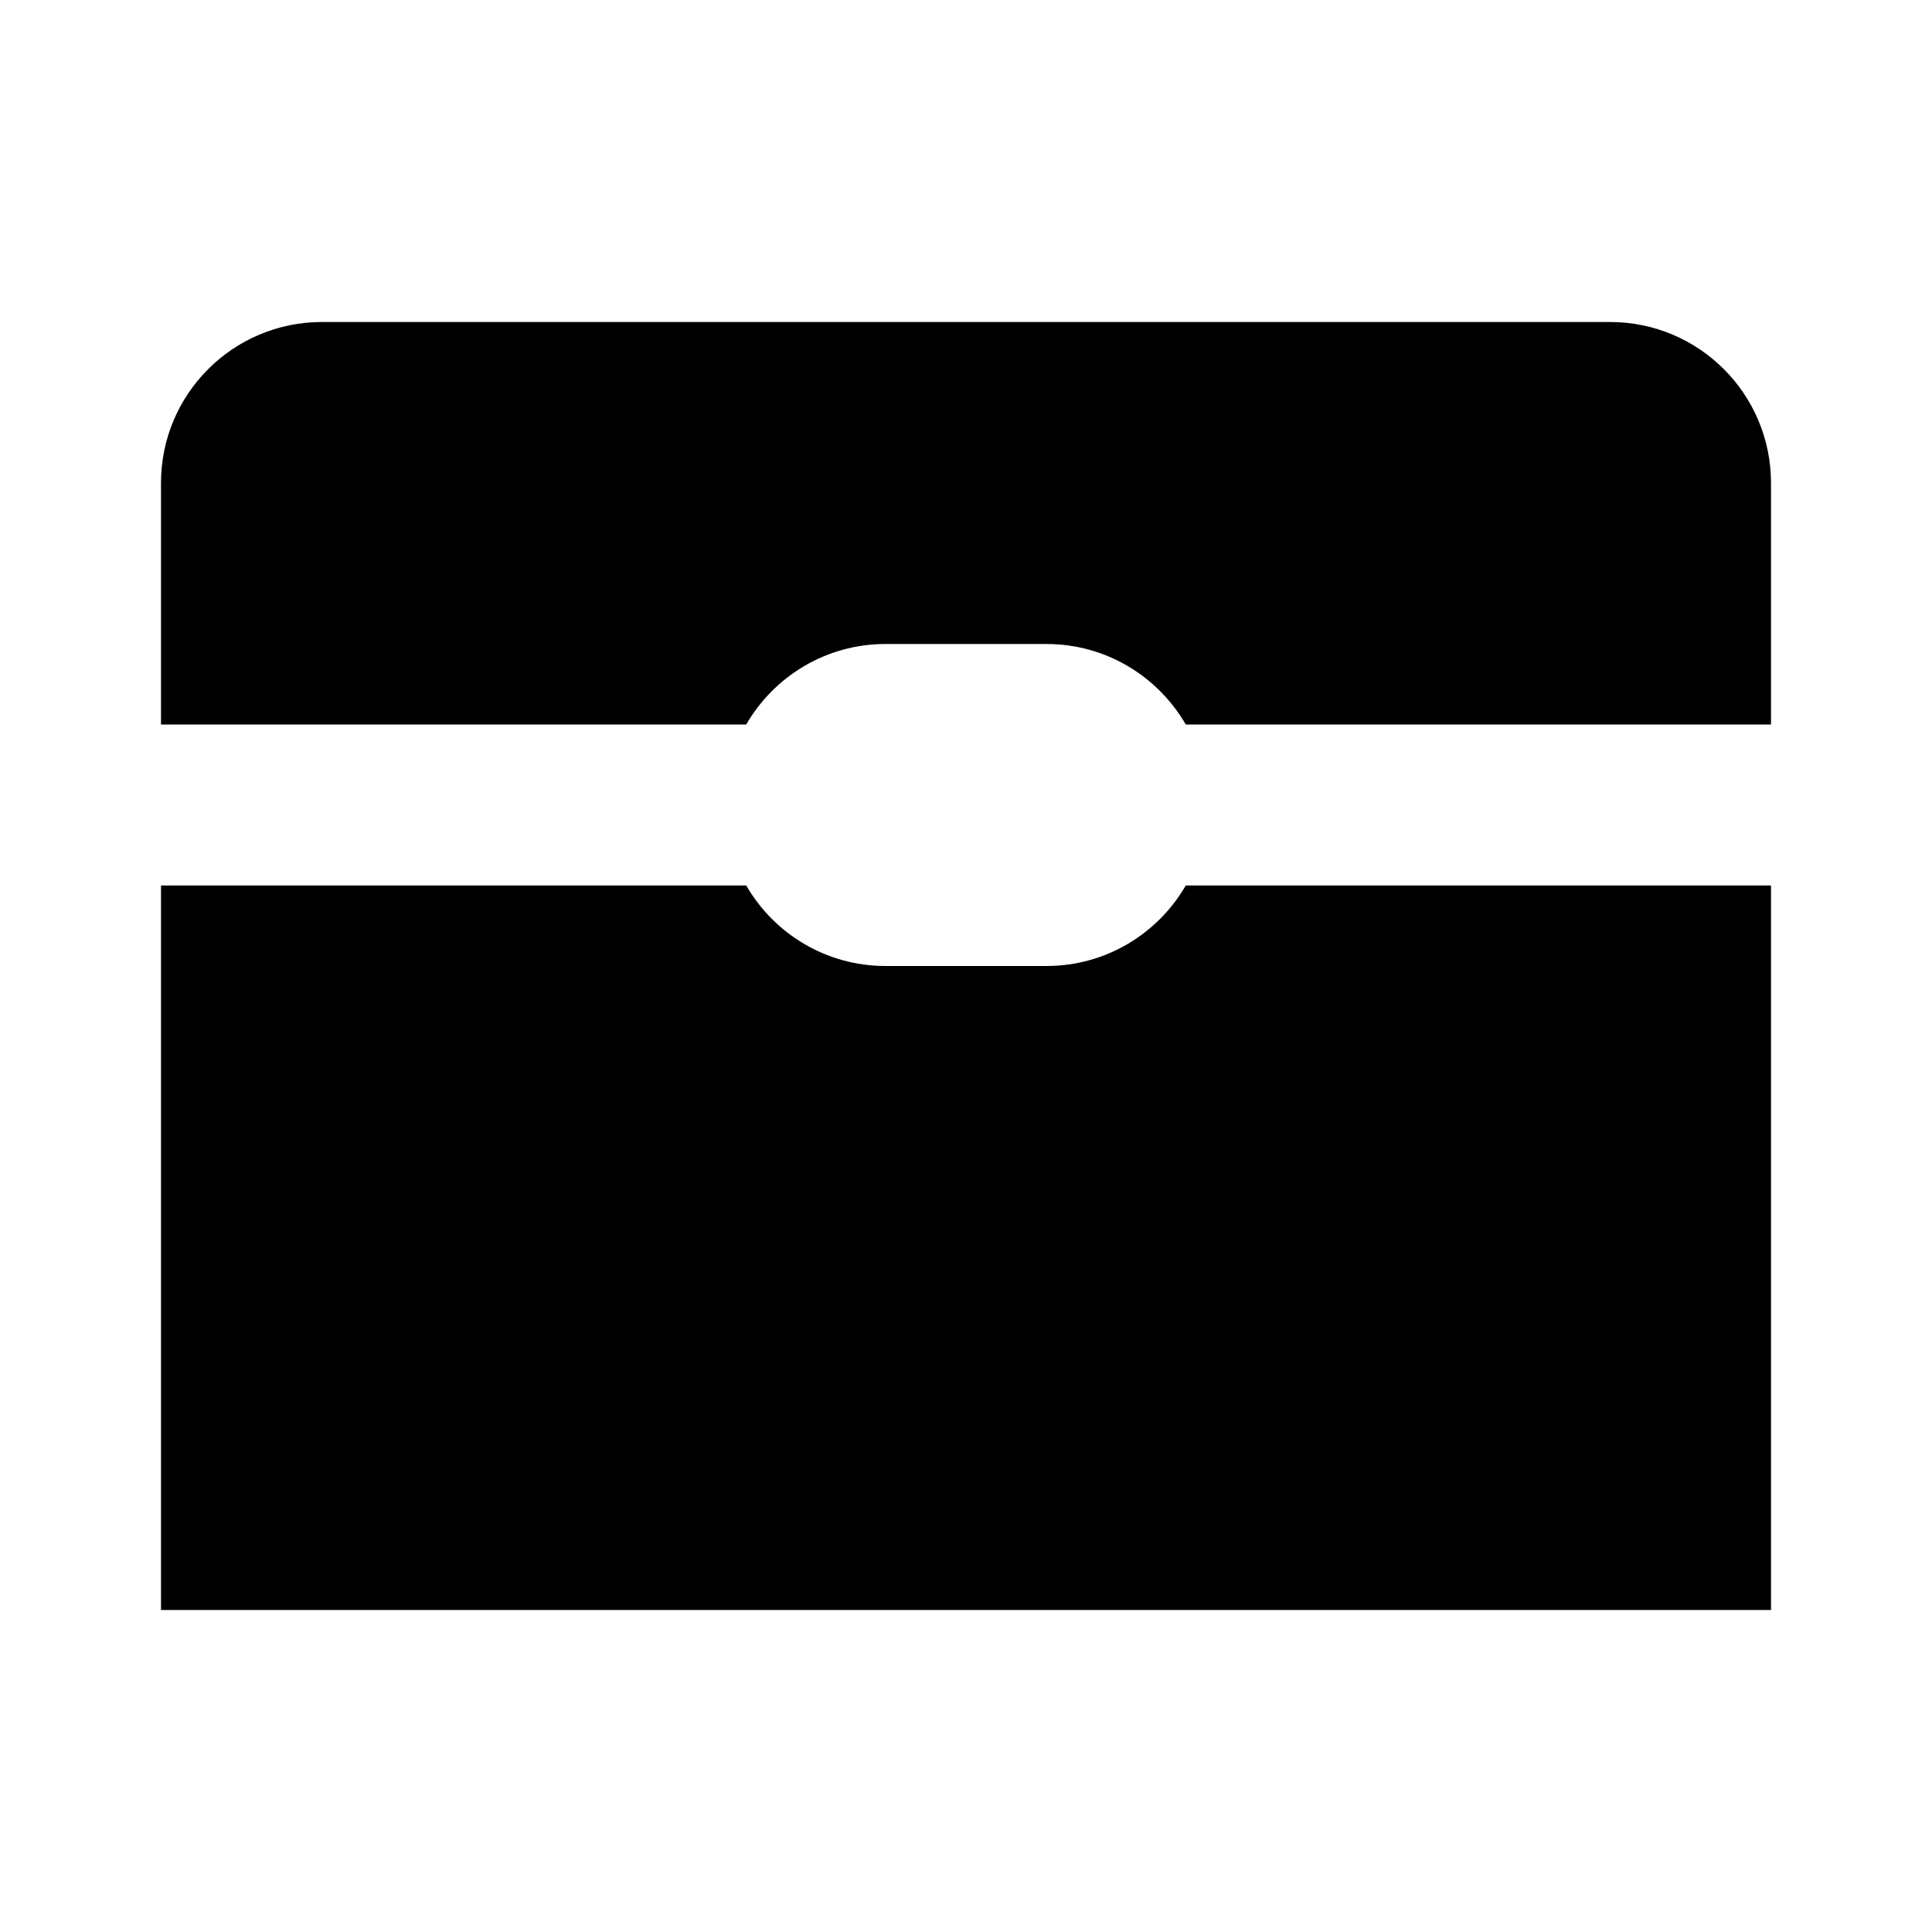 <svg width="24" height="24" viewBox="0 0 24 24" fill="none" xmlns="http://www.w3.org/2000/svg">
<path d="M9.27 11C9.615 11.597 10.26 12 11 12H13C13.74 12 14.384 11.597 14.73 11H22V20H2V11H9.27Z" fill="black"/>
<path d="M20 4C21.105 4 22 4.895 22 6V9H14.73C14.384 8.403 13.74 8 13 8H11C10.26 8 9.615 8.403 9.27 9H2V6C2 4.895 2.895 4 4 4H20Z" fill="black"/>
</svg>
